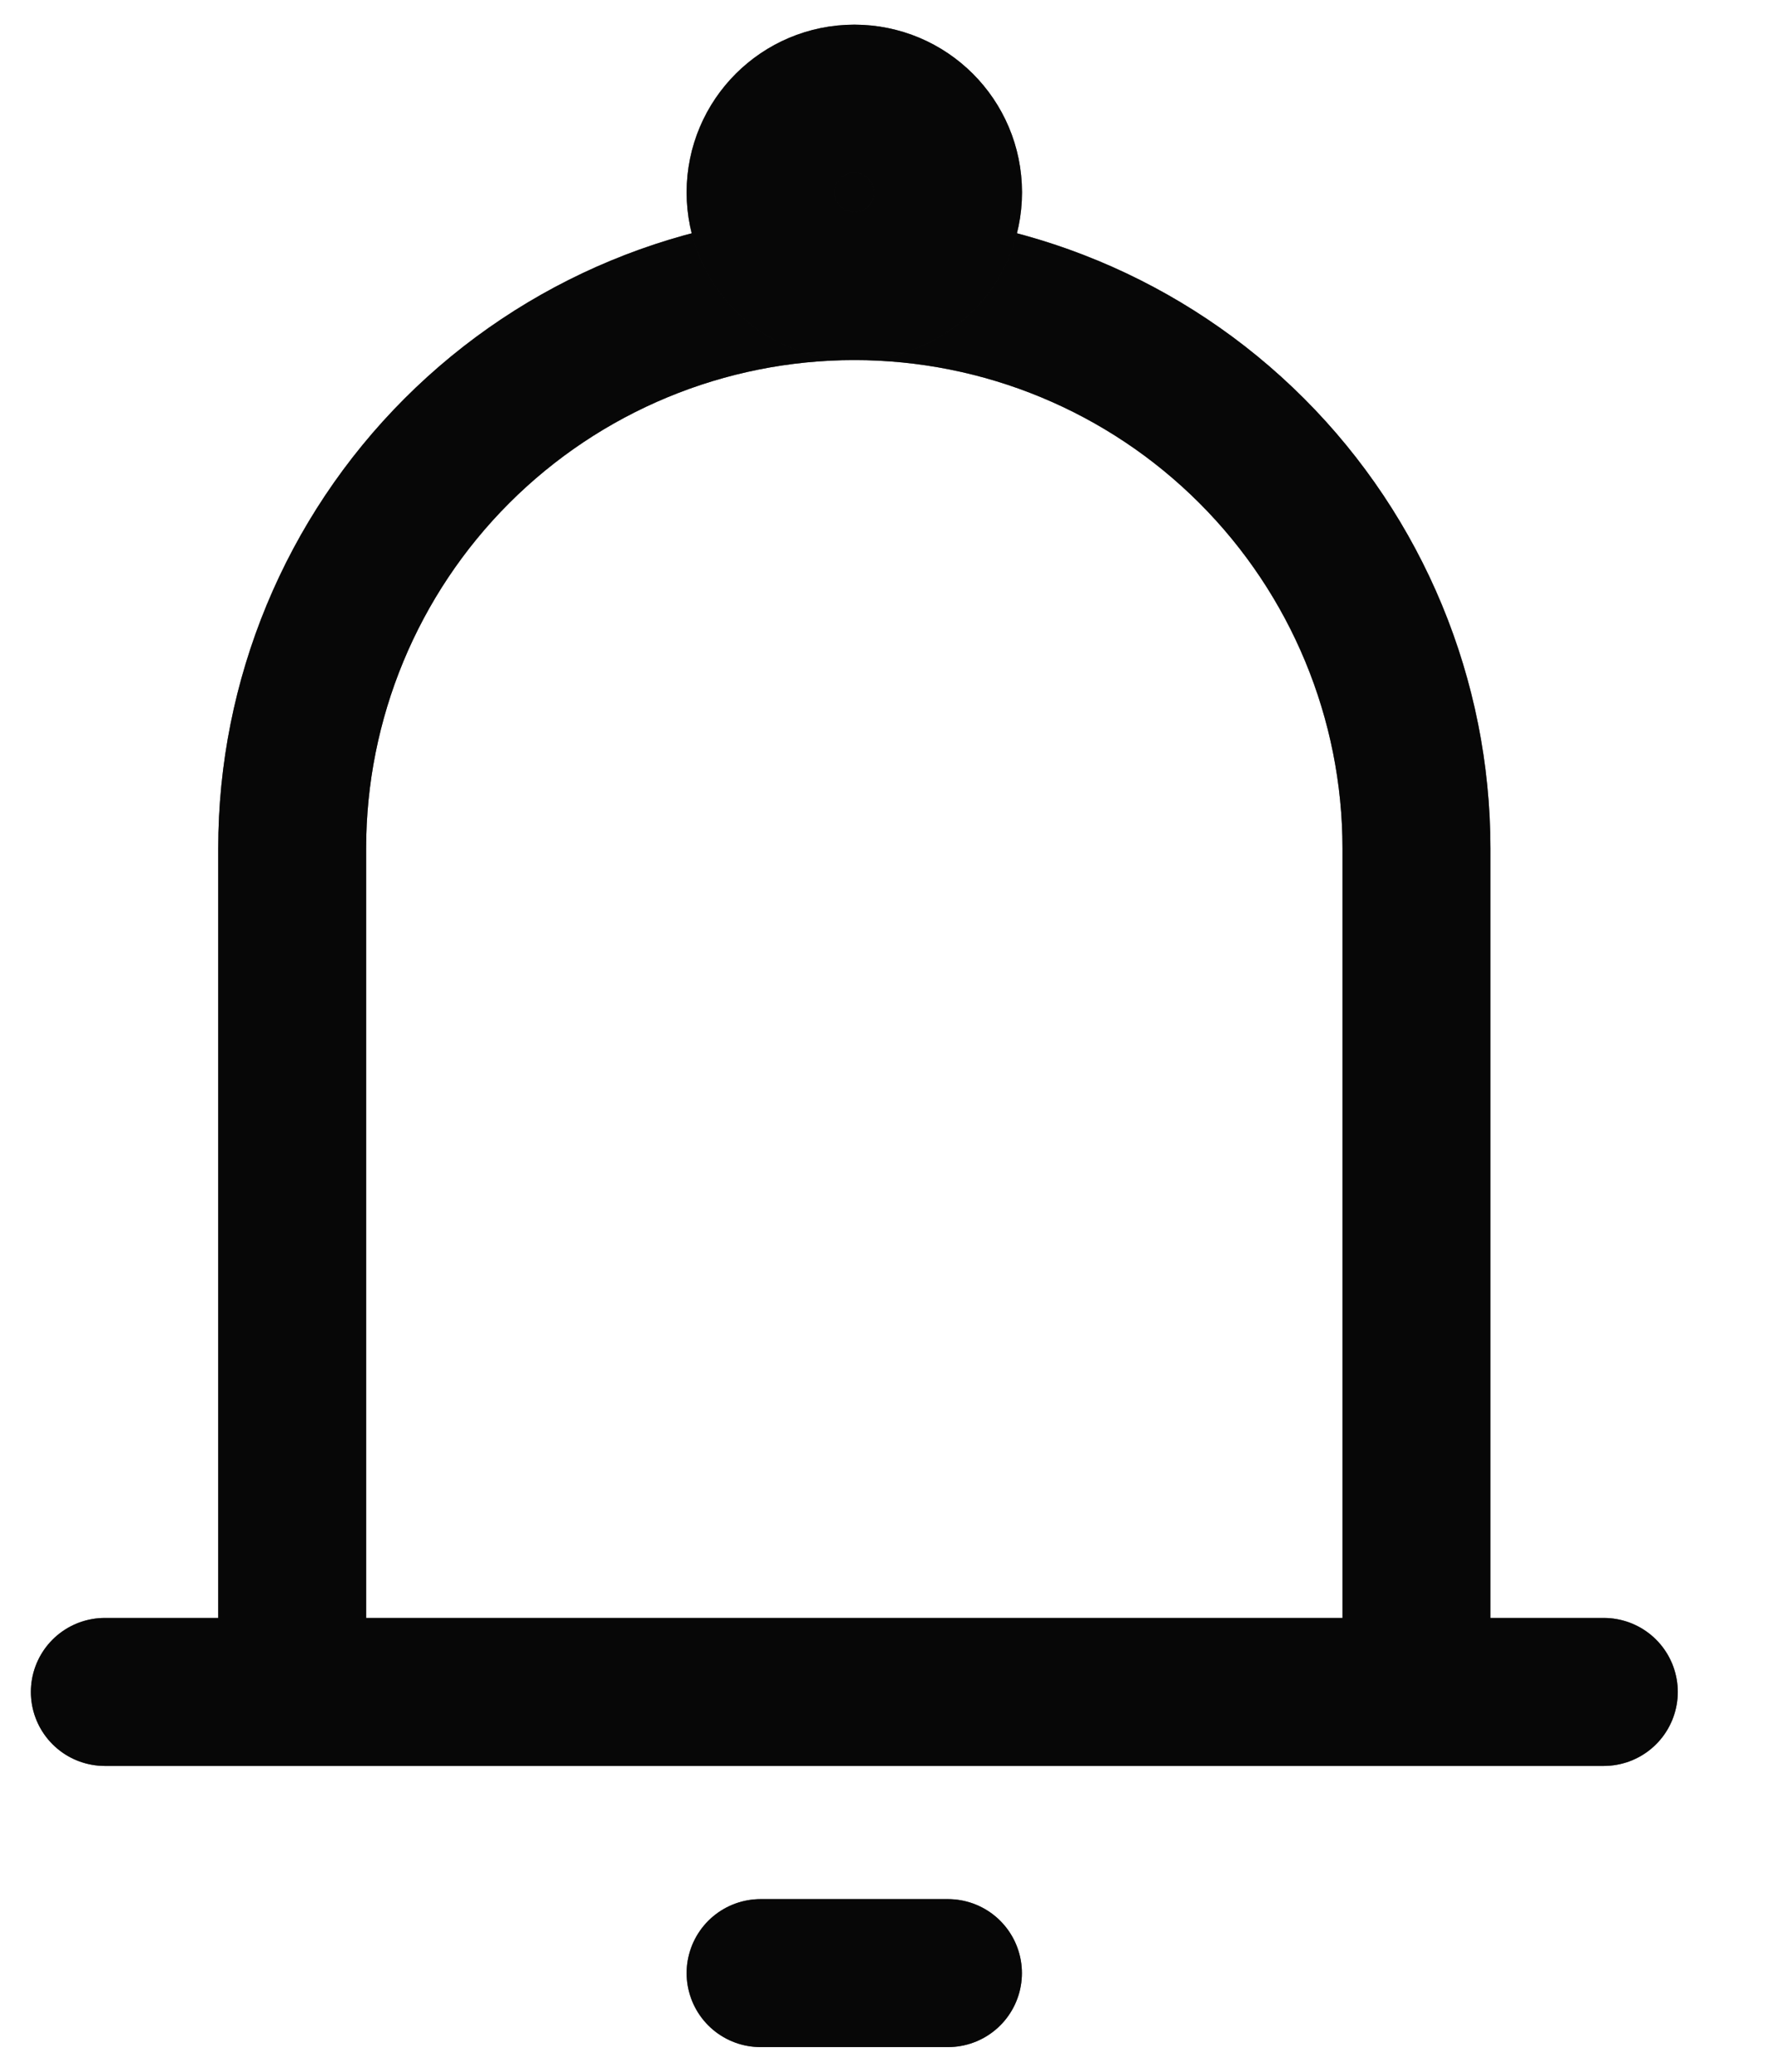 <svg width="18" height="21" viewBox="0 0 18 21" fill="none" xmlns="http://www.w3.org/2000/svg">
<path d="M2.963 17.15V8.6C2.963 7.089 3.564 5.639 4.633 4.57C5.702 3.501 7.152 2.9 8.663 2.9C10.175 2.9 11.625 3.501 12.694 4.57C13.763 5.639 14.364 7.089 14.364 8.6V17.15M2.963 17.15H14.364M2.963 17.15H1.063M14.364 17.15H16.264M7.713 20H9.613" stroke="#121212" stroke-width="1.5" stroke-linecap="round" stroke-linejoin="round"/>
<path d="M2.963 17.15V8.6C2.963 7.089 3.564 5.639 4.633 4.57C5.702 3.501 7.152 2.9 8.663 2.9C10.175 2.9 11.625 3.501 12.694 4.57C13.763 5.639 14.364 7.089 14.364 8.6V17.15M2.963 17.15H14.364M2.963 17.15H1.063M14.364 17.15H16.264M7.713 20H9.613" stroke="black" stroke-opacity="0.2" stroke-width="1.5" stroke-linecap="round" stroke-linejoin="round"/>
<path d="M2.963 17.15V8.6C2.963 7.089 3.564 5.639 4.633 4.57C5.702 3.501 7.152 2.9 8.663 2.9C10.175 2.9 11.625 3.501 12.694 4.57C13.763 5.639 14.364 7.089 14.364 8.6V17.15M2.963 17.15H14.364M2.963 17.15H1.063M14.364 17.15H16.264M7.713 20H9.613" stroke="black" stroke-opacity="0.2" stroke-width="1.5" stroke-linecap="round" stroke-linejoin="round"/>
<path d="M2.963 17.15V8.6C2.963 7.089 3.564 5.639 4.633 4.57C5.702 3.501 7.152 2.9 8.663 2.9C10.175 2.9 11.625 3.501 12.694 4.57C13.763 5.639 14.364 7.089 14.364 8.6V17.15M2.963 17.15H14.364M2.963 17.15H1.063M14.364 17.15H16.264M7.713 20H9.613" stroke="black" stroke-opacity="0.2" stroke-width="1.5" stroke-linecap="round" stroke-linejoin="round"/>
<path d="M2.963 17.15V8.6C2.963 7.089 3.564 5.639 4.633 4.57C5.702 3.501 7.152 2.9 8.663 2.9C10.175 2.9 11.625 3.501 12.694 4.57C13.763 5.639 14.364 7.089 14.364 8.6V17.15M2.963 17.15H14.364M2.963 17.15H1.063M14.364 17.15H16.264M7.713 20H9.613" stroke="black" stroke-opacity="0.2" stroke-width="1.5" stroke-linecap="round" stroke-linejoin="round"/>
<path d="M8.664 2.9C9.188 2.9 9.614 2.475 9.614 1.95C9.614 1.425 9.188 1 8.664 1C8.139 1 7.713 1.425 7.713 1.95C7.713 2.475 8.139 2.9 8.664 2.9Z" fill="#121212"/>
<path d="M8.664 2.9C9.188 2.9 9.614 2.475 9.614 1.95C9.614 1.425 9.188 1 8.664 1C8.139 1 7.713 1.425 7.713 1.95C7.713 2.475 8.139 2.9 8.664 2.9Z" fill="black" fill-opacity="0.2"/>
<path d="M8.664 2.9C9.188 2.9 9.614 2.475 9.614 1.95C9.614 1.425 9.188 1 8.664 1C8.139 1 7.713 1.425 7.713 1.95C7.713 2.475 8.139 2.9 8.664 2.9Z" fill="black" fill-opacity="0.2"/>
<path d="M8.664 2.9C9.188 2.9 9.614 2.475 9.614 1.95C9.614 1.425 9.188 1 8.664 1C8.139 1 7.713 1.425 7.713 1.95C7.713 2.475 8.139 2.9 8.664 2.9Z" fill="black" fill-opacity="0.2"/>
<path d="M8.664 2.9C9.188 2.9 9.614 2.475 9.614 1.95C9.614 1.425 9.188 1 8.664 1C8.139 1 7.713 1.425 7.713 1.95C7.713 2.475 8.139 2.9 8.664 2.9Z" fill="black" fill-opacity="0.2"/>
<path d="M8.664 2.9C9.188 2.9 9.614 2.475 9.614 1.95C9.614 1.425 9.188 1 8.664 1C8.139 1 7.713 1.425 7.713 1.95C7.713 2.475 8.139 2.9 8.664 2.9Z" stroke="#121212" stroke-width="1.5"/>
<path d="M8.664 2.9C9.188 2.9 9.614 2.475 9.614 1.95C9.614 1.425 9.188 1 8.664 1C8.139 1 7.713 1.425 7.713 1.95C7.713 2.475 8.139 2.9 8.664 2.9Z" stroke="black" stroke-opacity="0.2" stroke-width="1.5"/>
<path d="M8.664 2.9C9.188 2.9 9.614 2.475 9.614 1.95C9.614 1.425 9.188 1 8.664 1C8.139 1 7.713 1.425 7.713 1.95C7.713 2.475 8.139 2.9 8.664 2.9Z" stroke="black" stroke-opacity="0.2" stroke-width="1.5"/>
<path d="M8.664 2.9C9.188 2.9 9.614 2.475 9.614 1.95C9.614 1.425 9.188 1 8.664 1C8.139 1 7.713 1.425 7.713 1.95C7.713 2.475 8.139 2.9 8.664 2.9Z" stroke="black" stroke-opacity="0.2" stroke-width="1.5"/>
<path d="M8.664 2.9C9.188 2.9 9.614 2.475 9.614 1.95C9.614 1.425 9.188 1 8.664 1C8.139 1 7.713 1.425 7.713 1.95C7.713 2.475 8.139 2.9 8.664 2.9Z" stroke="black" stroke-opacity="0.2" stroke-width="1.5"/>
</svg>
